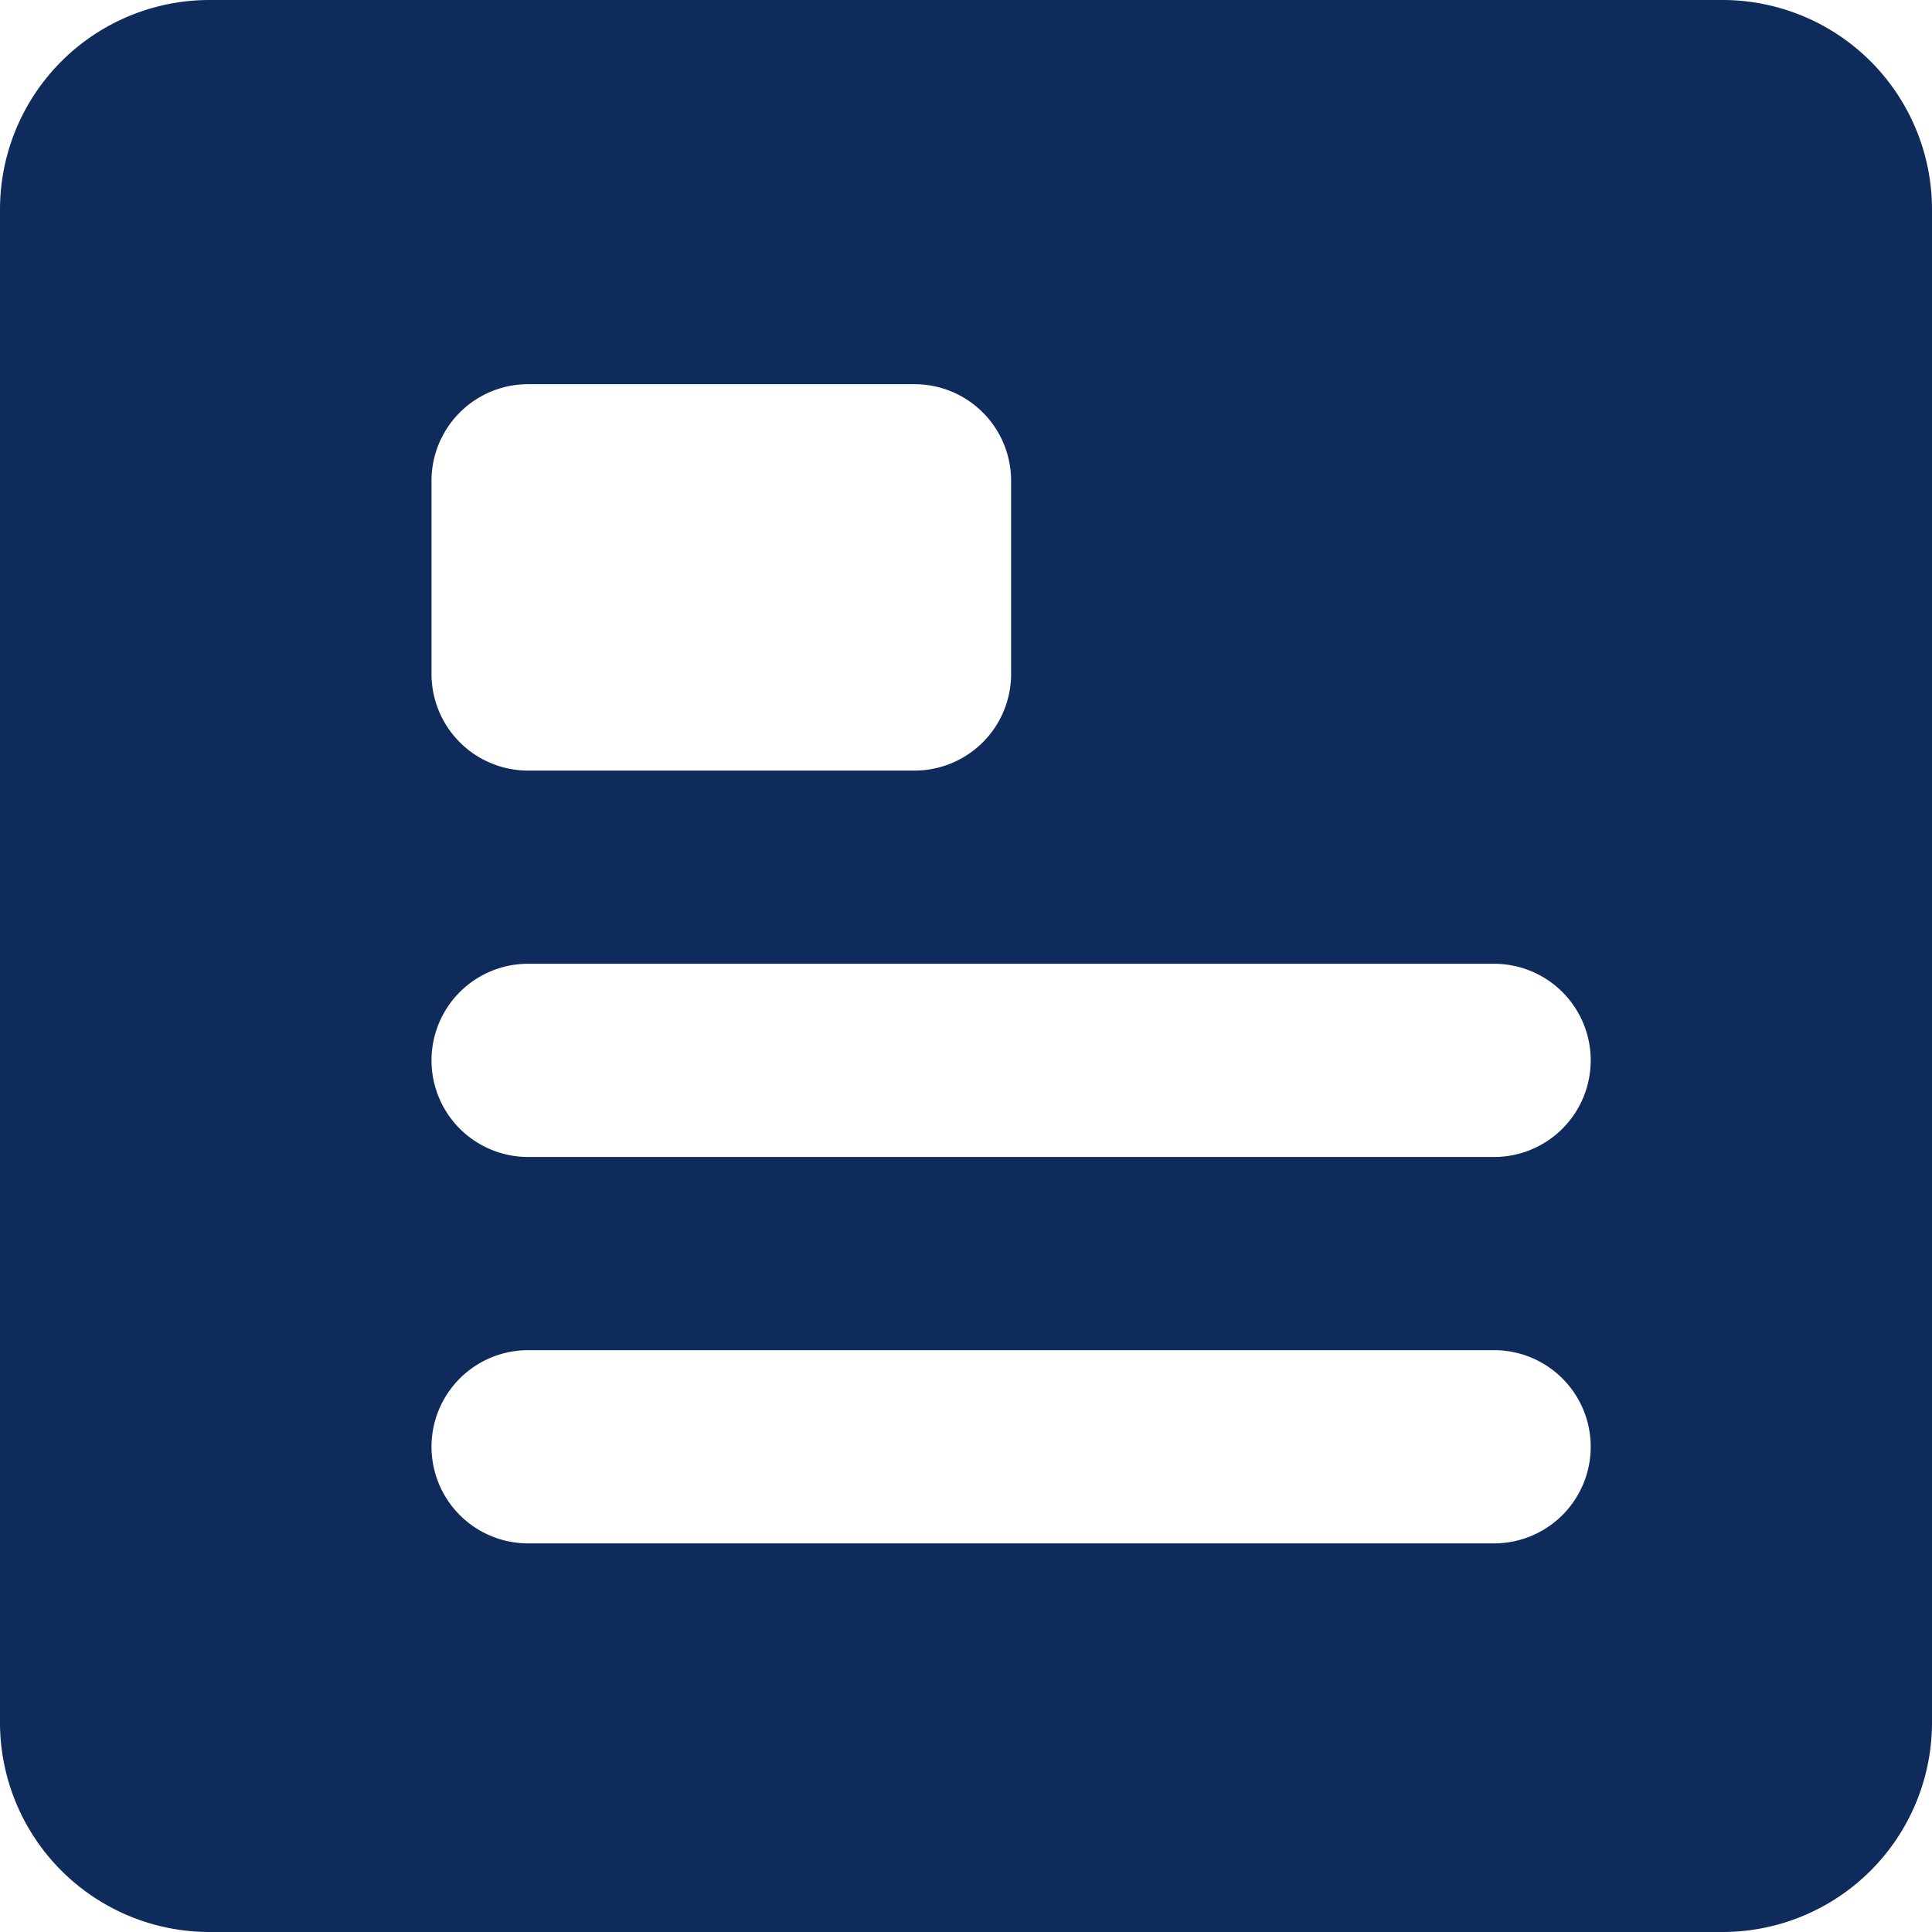 <svg xmlns="http://www.w3.org/2000/svg" width="20" height="20" viewBox="0 0 20 20">
  <path id="Path_1881" data-name="Path 1881" d="M297.83,707H282.17a2.169,2.169,0,0,0-2.17,2.17v15.66a2.169,2.169,0,0,0,2.17,2.17h15.66a2.169,2.169,0,0,0,2.17-2.17V709.17A2.169,2.169,0,0,0,297.83,707Zm-13.363,4.977a1,1,0,0,1,1-1h4a1,1,0,0,1,1,1v2a1,1,0,0,1-1,1h-4a1,1,0,0,1-1-1Zm11,11h-10a1,1,0,0,1,0-2h10a1,1,0,0,1,0,2Zm0-4h-10a1,1,0,0,1,0-2h10a1,1,0,0,1,0,2Z" transform="translate(-280 -707)" fill="#0e2b5c"/>
</svg>

